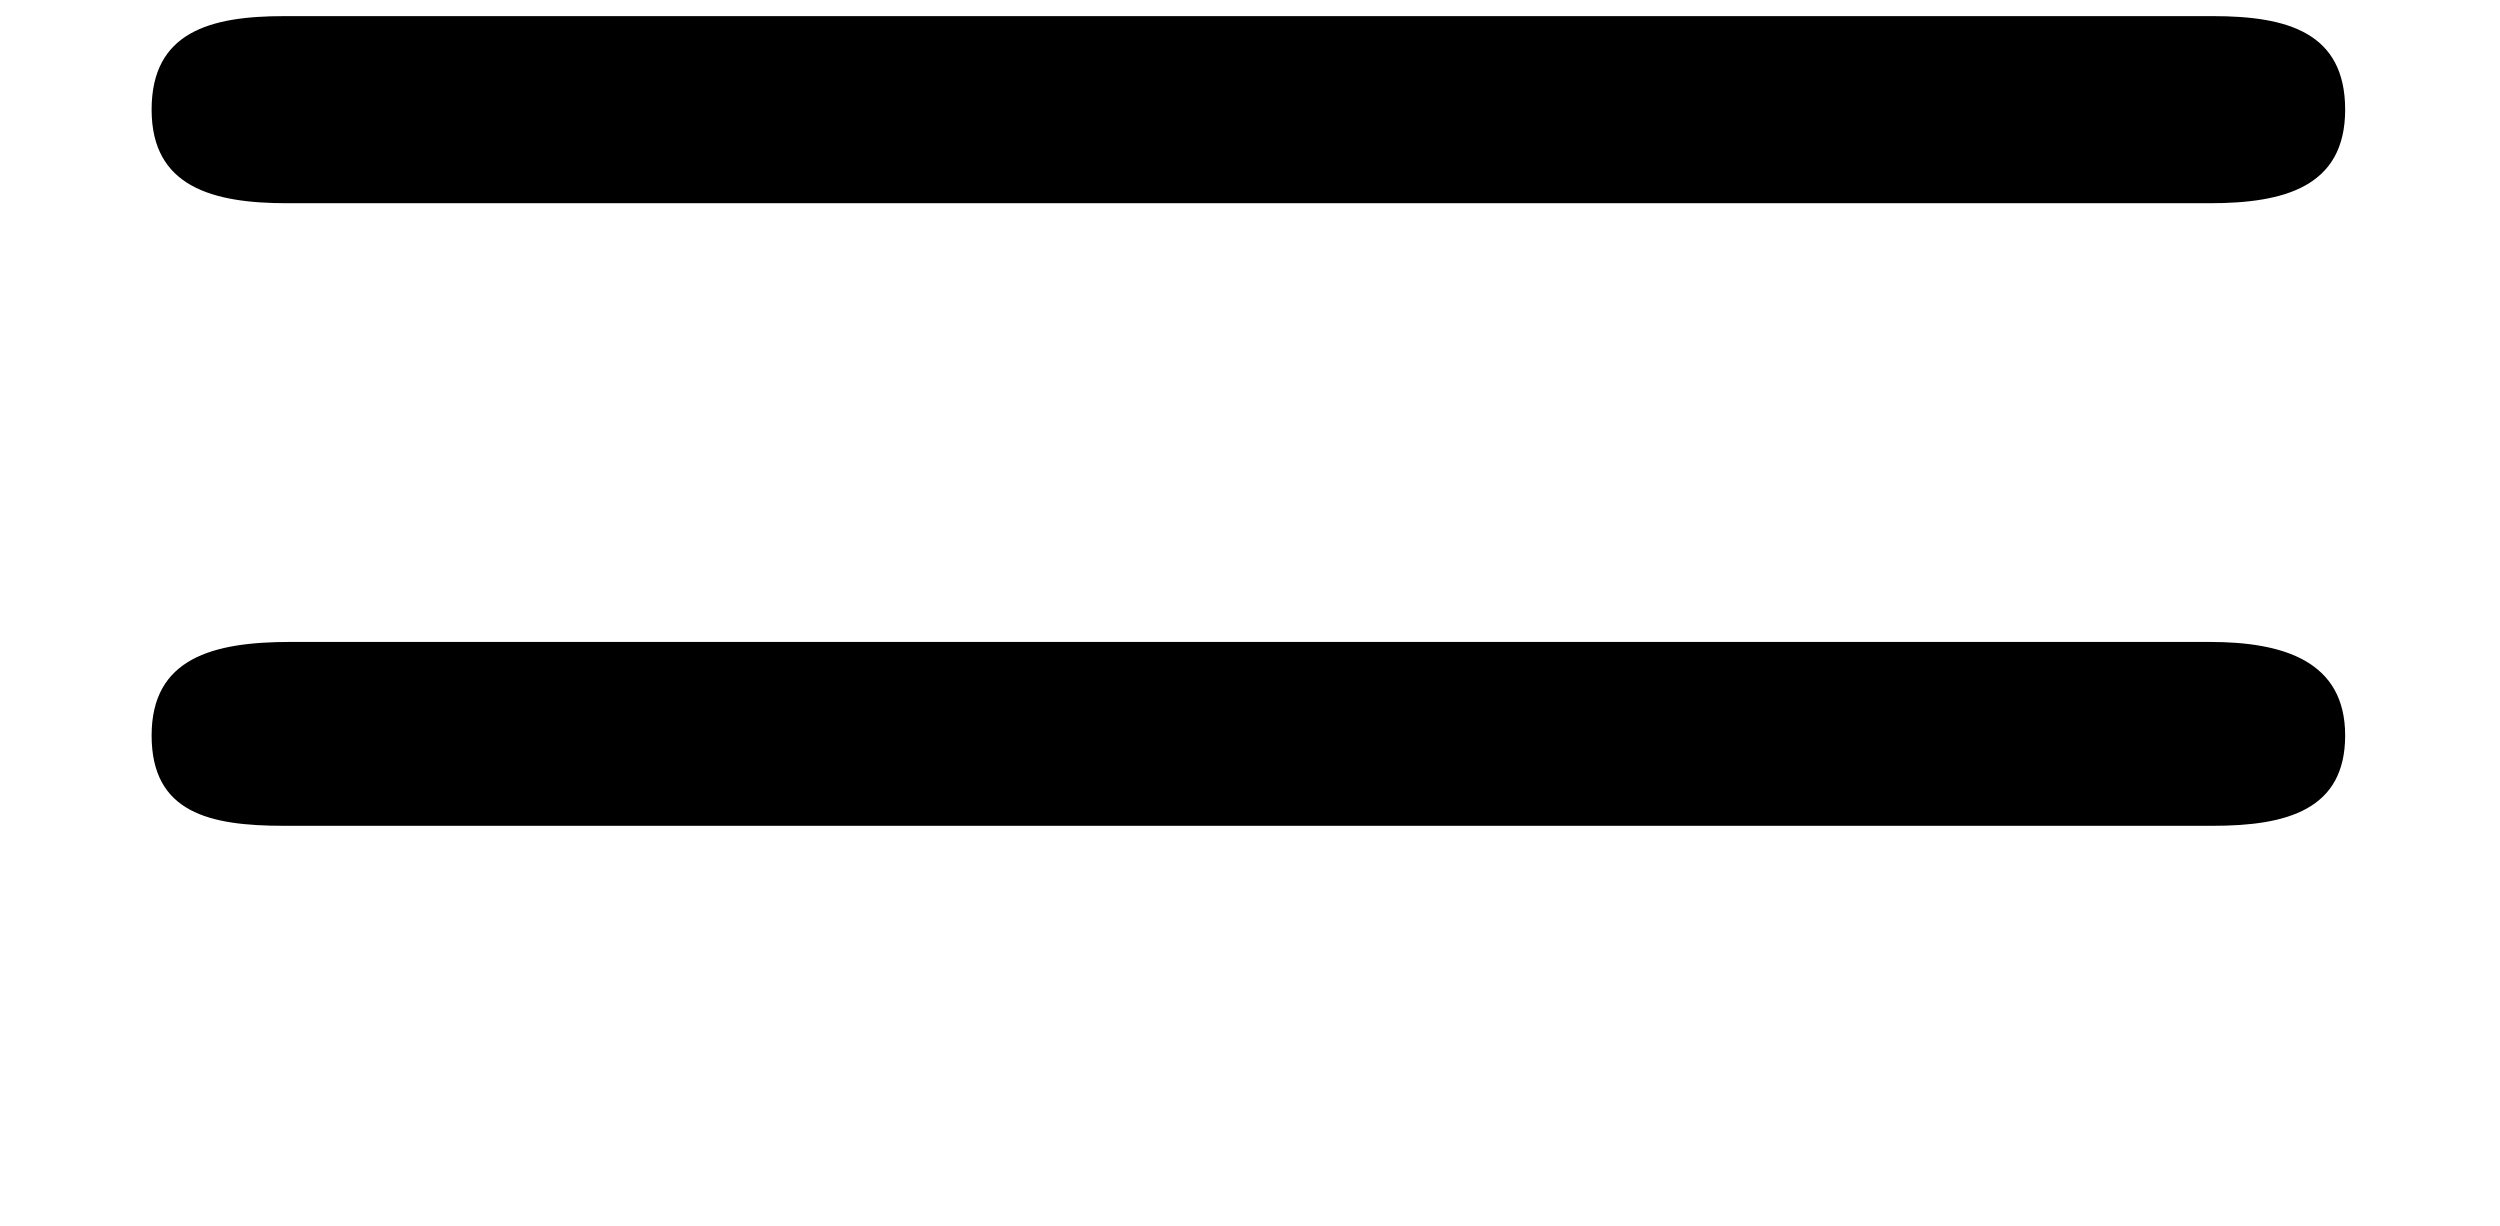 <?xml version='1.0' encoding='UTF-8'?>
<!-- This file was generated by dvisvgm 3.1 -->
<svg version='1.1' xmlns='http://www.w3.org/2000/svg' xmlns:xlink='http://www.w3.org/1999/xlink' width='7.75pt' height='3.8pt' viewBox='0 -3.8 7.75 3.8'>
<defs>
<path id='g10-61' d='M6.85-1.81H.9C.66-1.81 .47-1.76 .47-1.52S.65-1.24 .88-1.24H6.86C7.09-1.24 7.27-1.29 7.27-1.52S7.08-1.81 6.85-1.81ZM6.86-3.75H.88C.65-3.75 .47-3.7 .47-3.46S.66-3.17 .89-3.17H6.85C7.08-3.17 7.27-3.22 7.27-3.46S7.09-3.75 6.86-3.75Z'/>
</defs>
<g id='page109'>
<use x='0' y='0' xlink:href='#g10-61'/>
</g>
</svg>